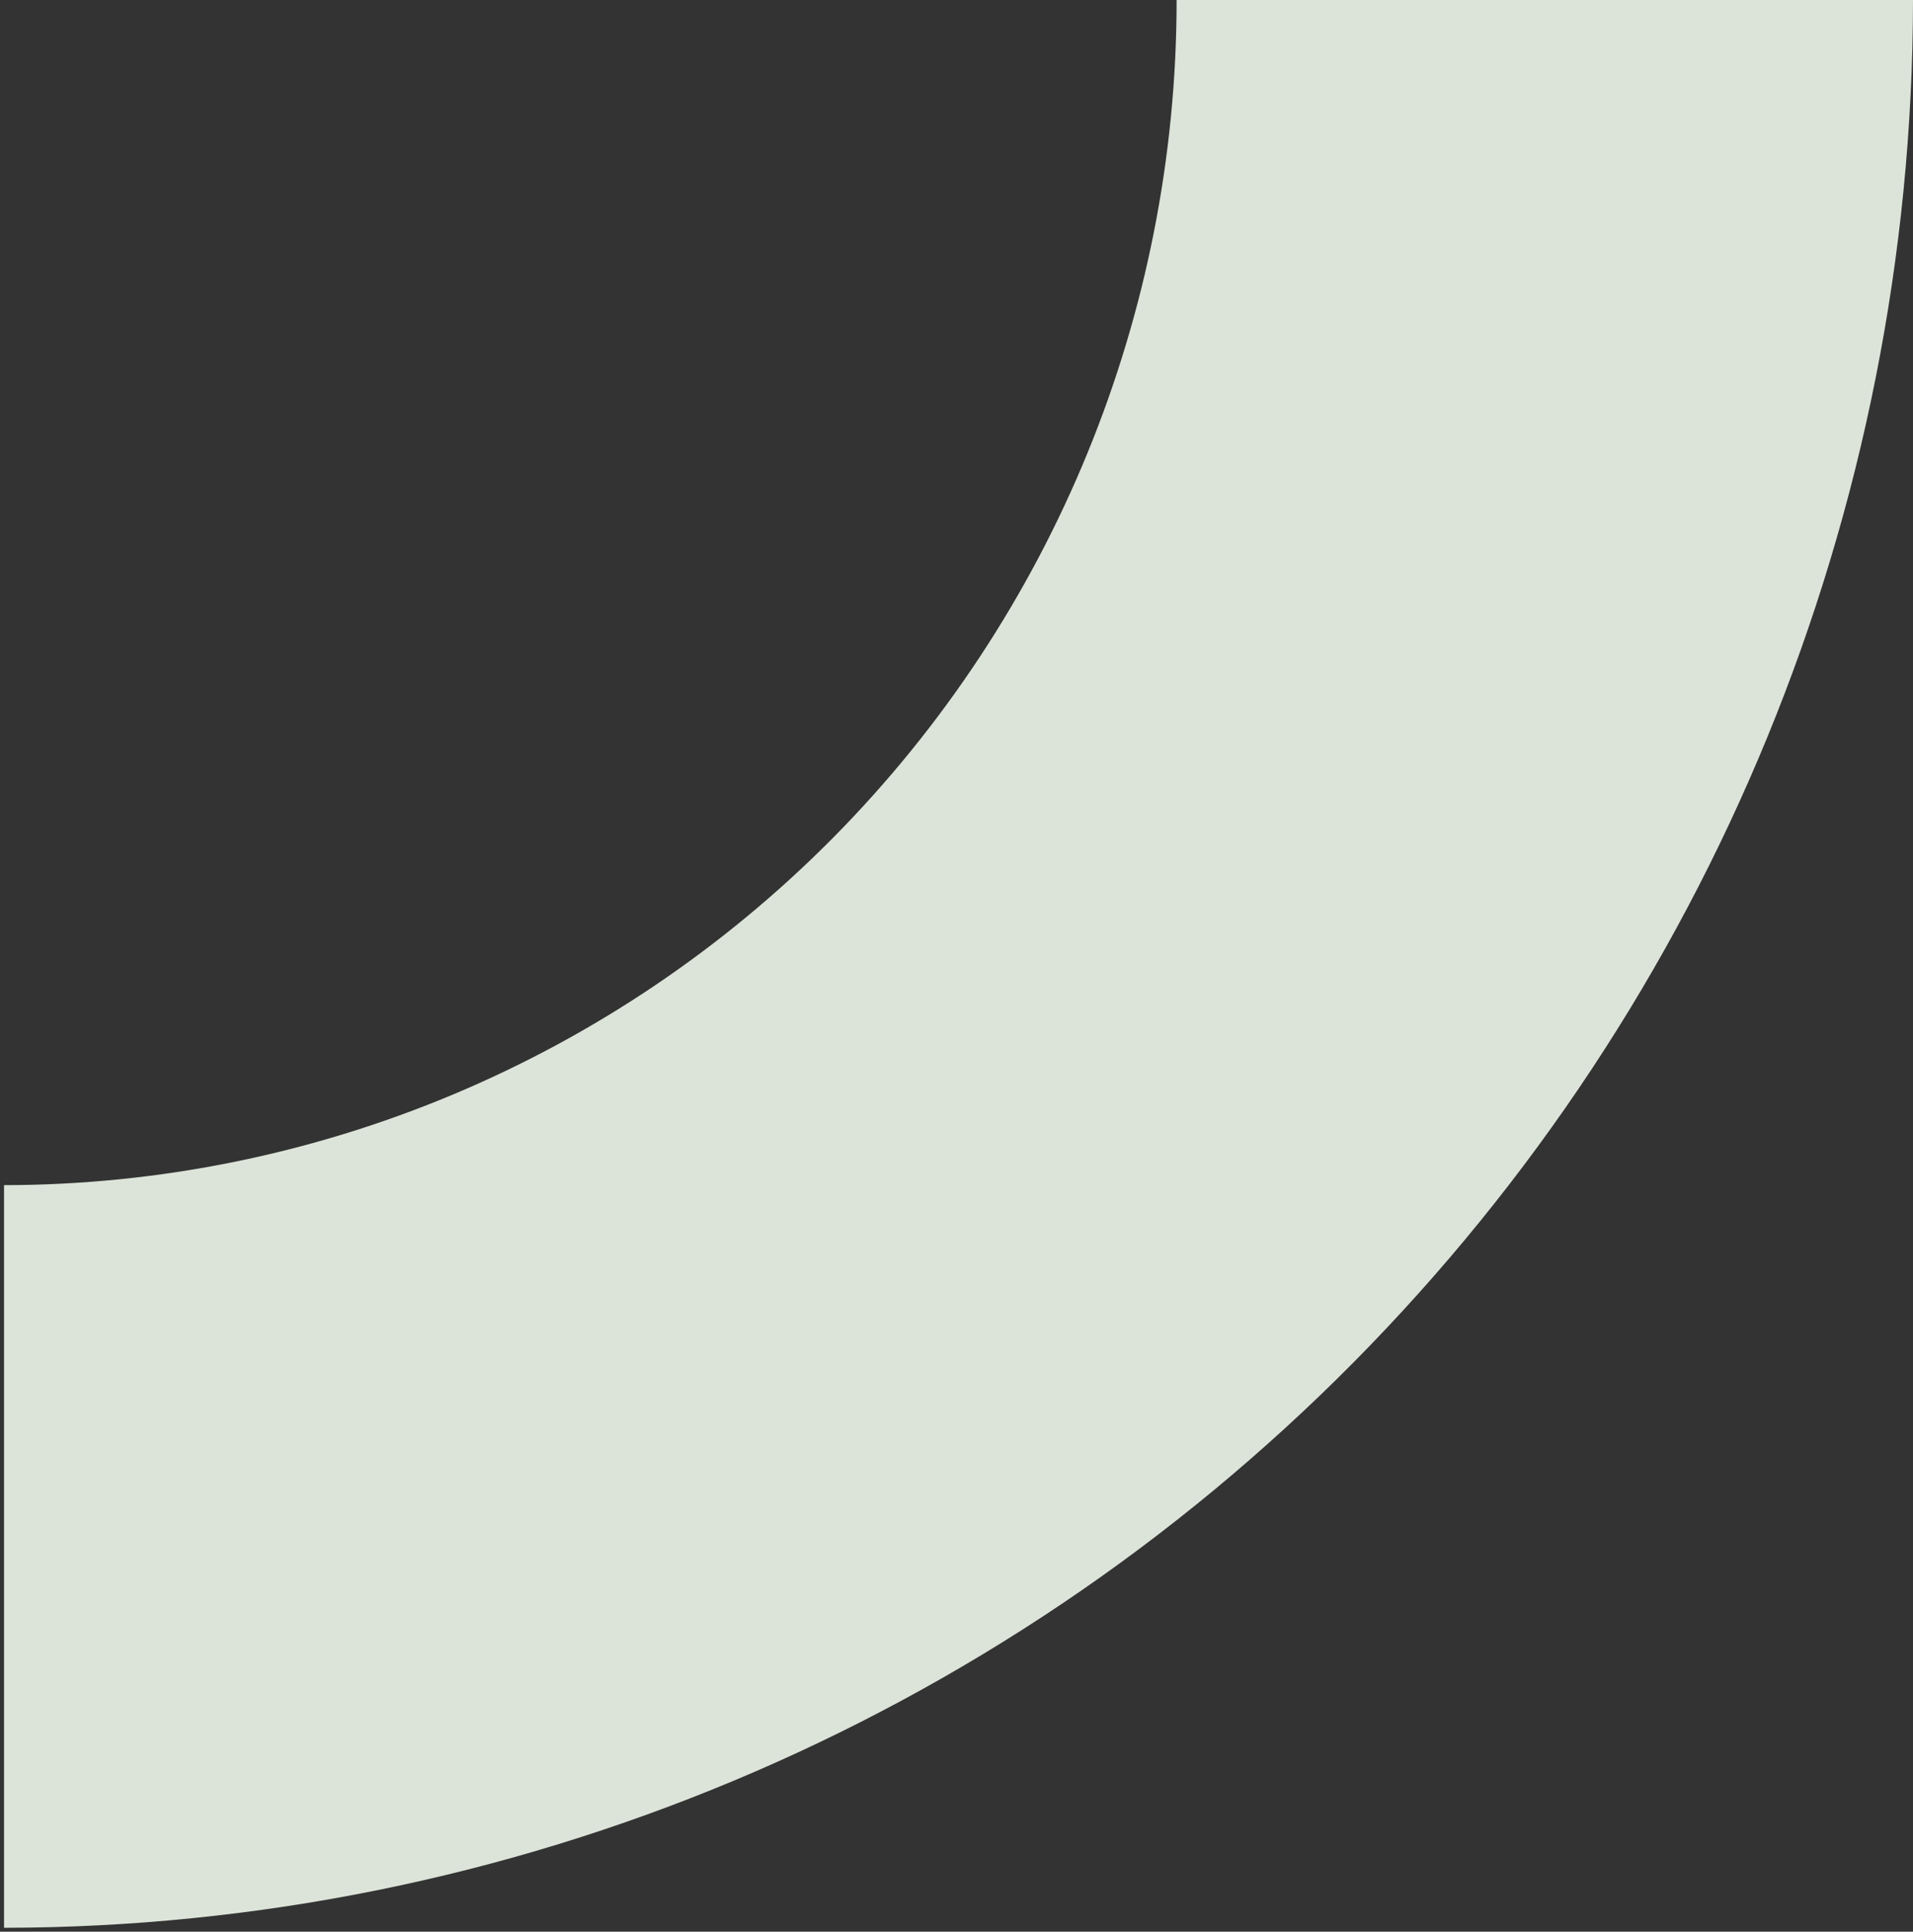 <svg width="424" height="428" viewBox="0 0 424 428" fill="none" xmlns="http://www.w3.org/2000/svg">
<rect x="0" y="0" width="424" height="428" fill="#333333" stroke="none"/>
<path opacity="0.93" d="M0.894 427.136V262.593C69.847 262.519 135.952 234.82 184.683 185.582C233.415 136.344 260.788 69.595 260.788 0L424 0C423.902 113.237 379.296 221.809 299.972 301.888C220.648 381.967 113.087 427.012 0.894 427.136Z" fill="#e9f2e6"/>

</svg>
